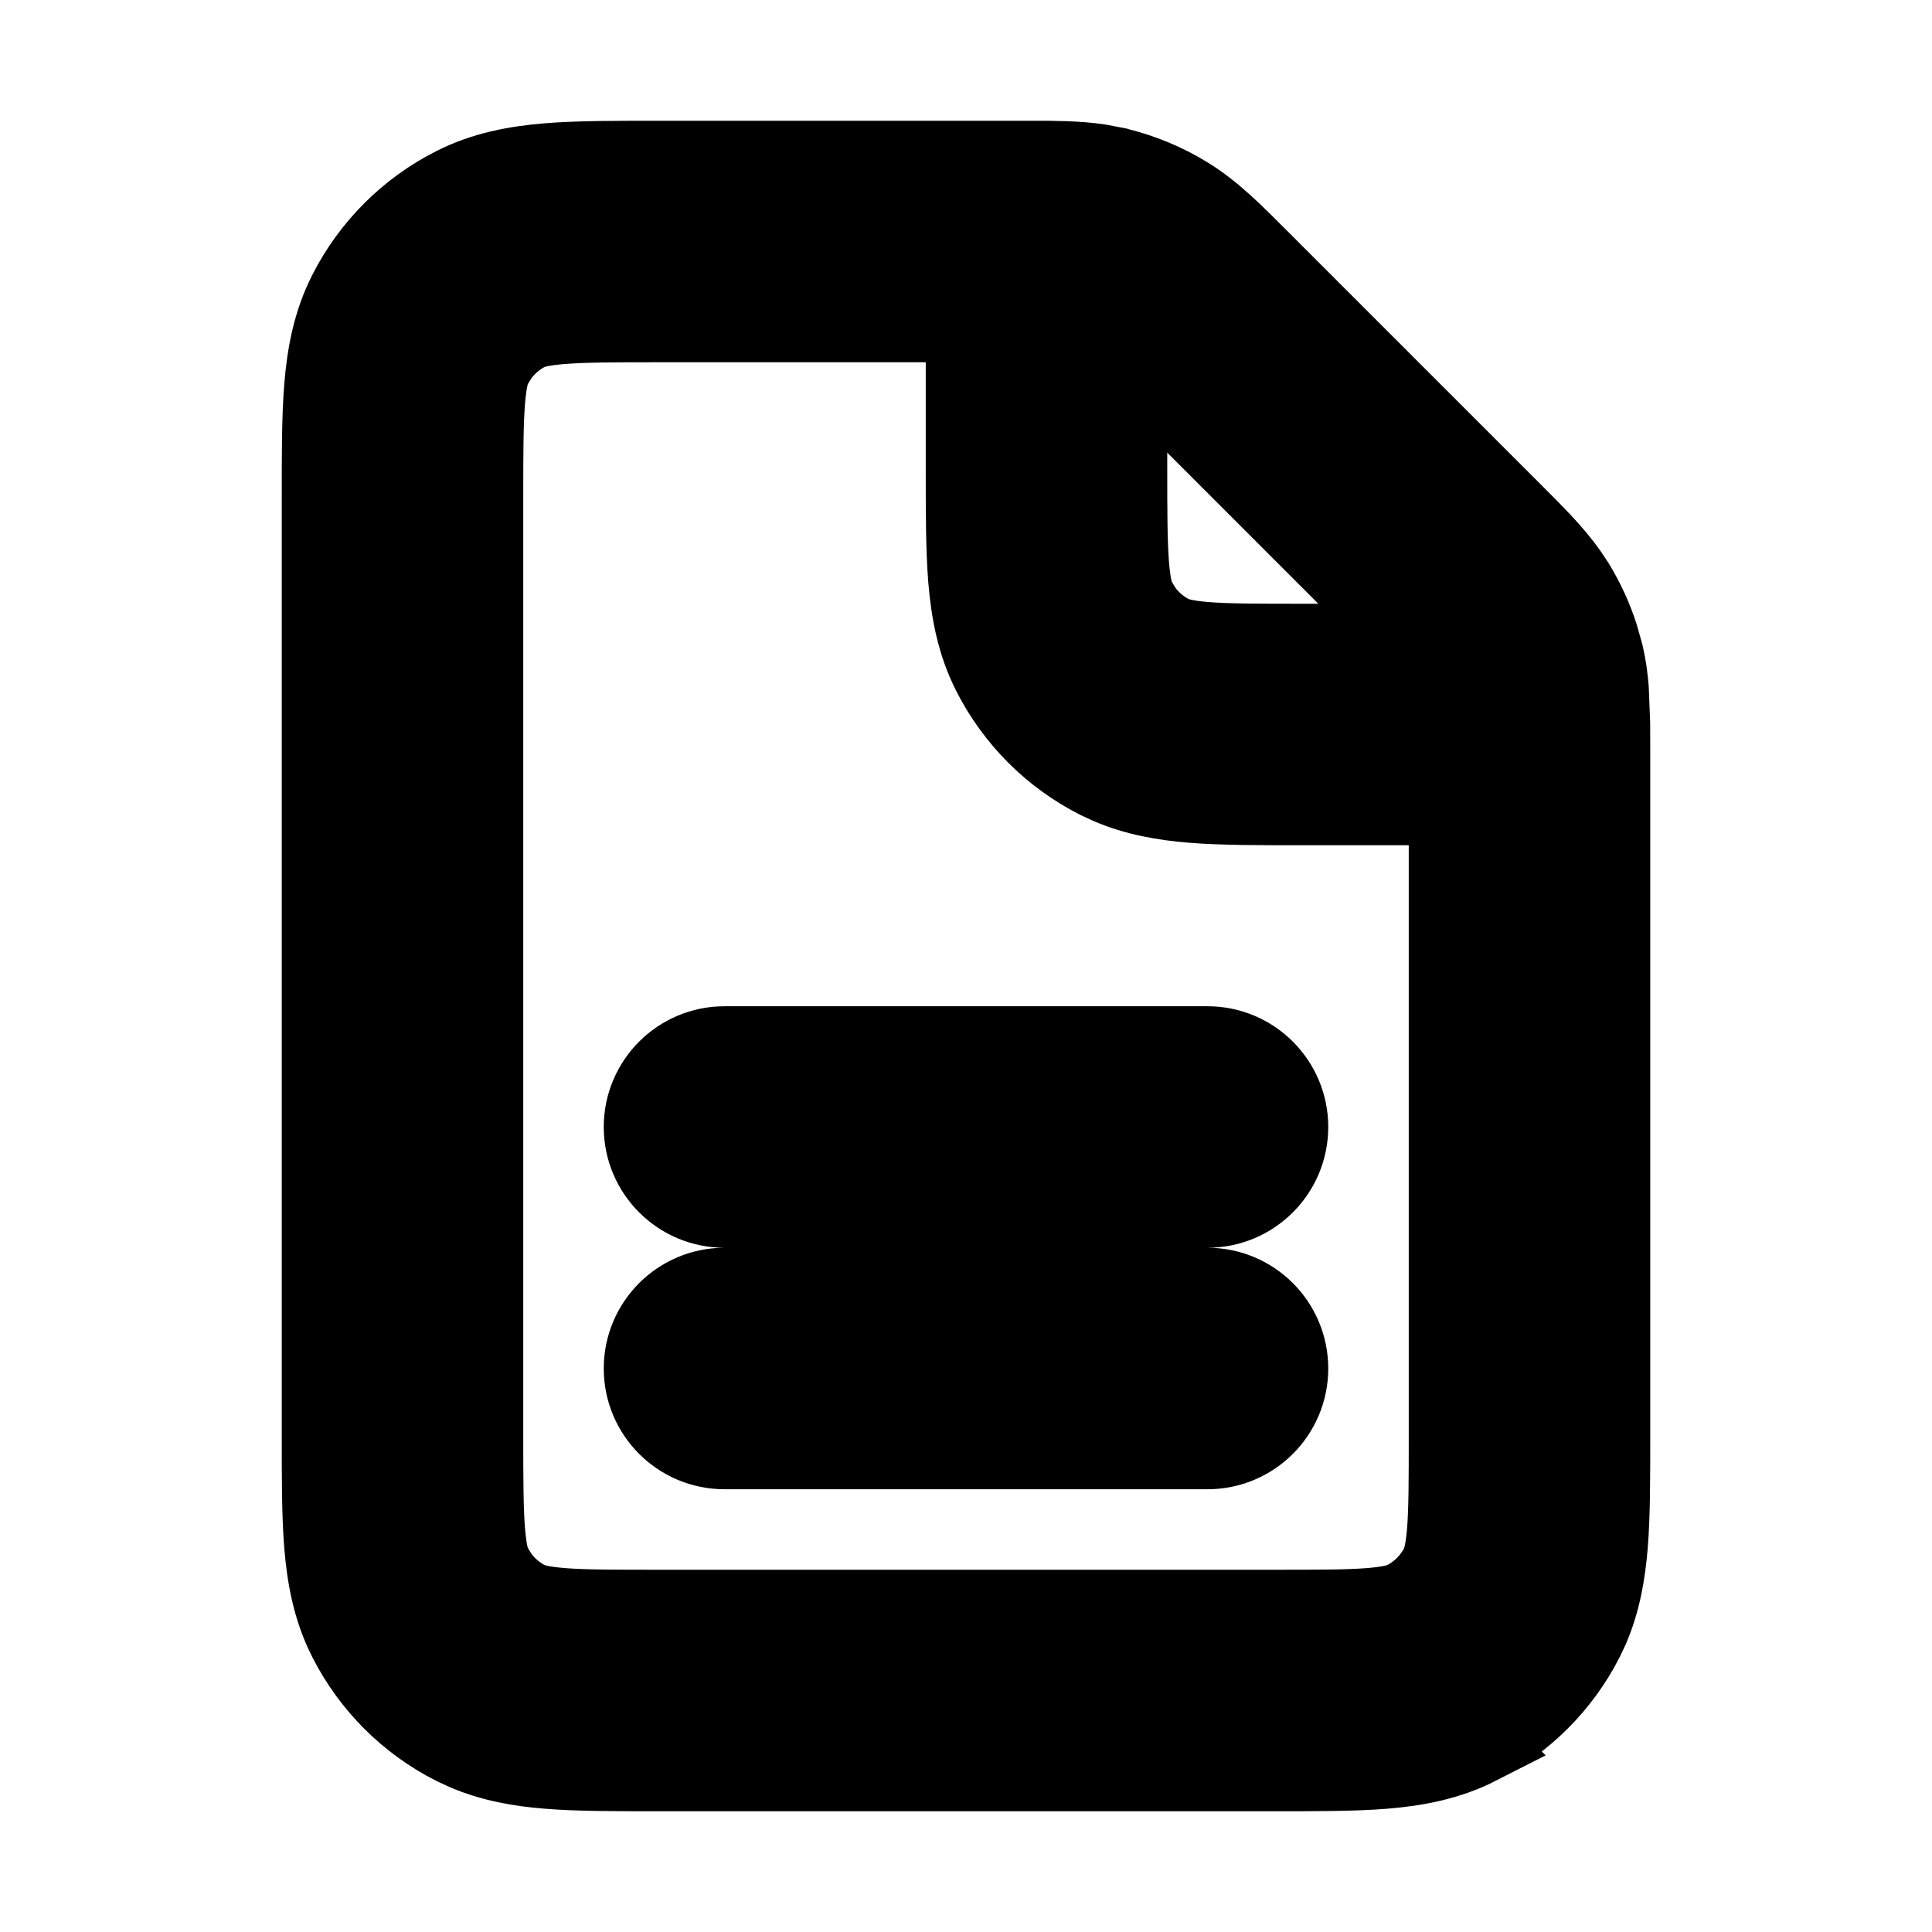 <svg viewBox="0 0 24 24" fill="none" xmlns="http://www.w3.org/2000/svg">
<path d="M4 17.8V6.2C4 5.657 3.999 5.188 4.03 4.805C4.063 4.409 4.134 4.016 4.327 3.638C4.615 3.073 5.073 2.615 5.638 2.327C6.016 2.134 6.409 2.063 6.805 2.03C7.188 1.999 7.657 2 8.2 2H13.011L13.229 2.005C13.372 2.01 13.513 2.02 13.655 2.041L13.87 2.082L13.876 2.084C14.175 2.157 14.467 2.276 14.739 2.443C15.066 2.644 15.333 2.918 15.646 3.231L18.77 6.355C19.043 6.629 19.288 6.867 19.479 7.141L19.558 7.26L19.56 7.263C19.682 7.464 19.78 7.676 19.852 7.898L19.916 8.124L19.919 8.136C19.952 8.279 19.971 8.419 19.982 8.56L19.999 8.989V8.997L20 9.323V17.804C20 18.346 20.001 18.813 19.97 19.196C19.941 19.542 19.883 19.886 19.74 20.22L19.673 20.362C19.385 20.926 18.925 21.384 18.36 21.672L18.361 21.673C17.983 21.866 17.59 21.937 17.195 21.97C16.812 22.001 16.345 22 15.803 22H8.197C7.655 22 7.187 22.001 6.804 21.97C6.458 21.942 6.114 21.883 5.78 21.739L5.638 21.673C5.073 21.385 4.615 20.927 4.327 20.362C4.134 19.984 4.063 19.591 4.03 19.195C3.999 18.812 4 18.343 4 17.8ZM15 16C15.552 16 16 16.448 16 17C16 17.552 15.552 18 15 18H9C8.448 18 8 17.552 8 17C8 16.448 8.448 16 9 16H15ZM15 13C15.552 13 16 13.448 16 14C16 14.552 15.552 15 15 15H9C8.448 15 8 14.552 8 14C8 13.448 8.448 13 9 13H15ZM6 17.8C6 18.376 6.001 18.749 6.024 19.032C6.047 19.304 6.084 19.404 6.109 19.454L6.191 19.588C6.284 19.715 6.405 19.819 6.546 19.891L6.547 19.892C6.596 19.916 6.696 19.954 6.967 19.977C7.25 20 7.622 20 8.197 20H15.803C16.378 20 16.75 20 17.032 19.977C17.303 19.954 17.403 19.916 17.452 19.892L17.453 19.891C17.642 19.795 17.794 19.642 17.891 19.454C17.916 19.404 17.954 19.304 17.977 19.033C18 18.751 18 18.379 18 17.804V10H16.197C15.655 10 15.187 10.001 14.804 9.97C14.458 9.941 14.114 9.883 13.78 9.739L13.638 9.673C13.073 9.385 12.615 8.927 12.327 8.362C12.134 7.984 12.063 7.591 12.03 7.195C11.999 6.812 12 6.343 12 5.8V4H8.2C7.624 4 7.251 4.001 6.968 4.024C6.764 4.041 6.657 4.066 6.595 4.088L6.546 4.109C6.405 4.181 6.284 4.285 6.191 4.412L6.109 4.546C6.084 4.596 6.047 4.696 6.024 4.968C6.001 5.251 6 5.624 6 6.2V17.8ZM14 5.8C14 6.376 14.001 6.749 14.024 7.032C14.047 7.304 14.084 7.404 14.109 7.454L14.191 7.588C14.284 7.715 14.405 7.819 14.546 7.891L14.547 7.892C14.596 7.916 14.696 7.954 14.967 7.977C15.25 8 15.622 8 16.197 8H17.58C17.52 7.939 17.448 7.863 17.355 7.771L14.23 4.646L14.229 4.645C14.137 4.552 14.061 4.48 14 4.42V5.8Z" fill="currentColor" stroke="currentColor"/>
</svg>
